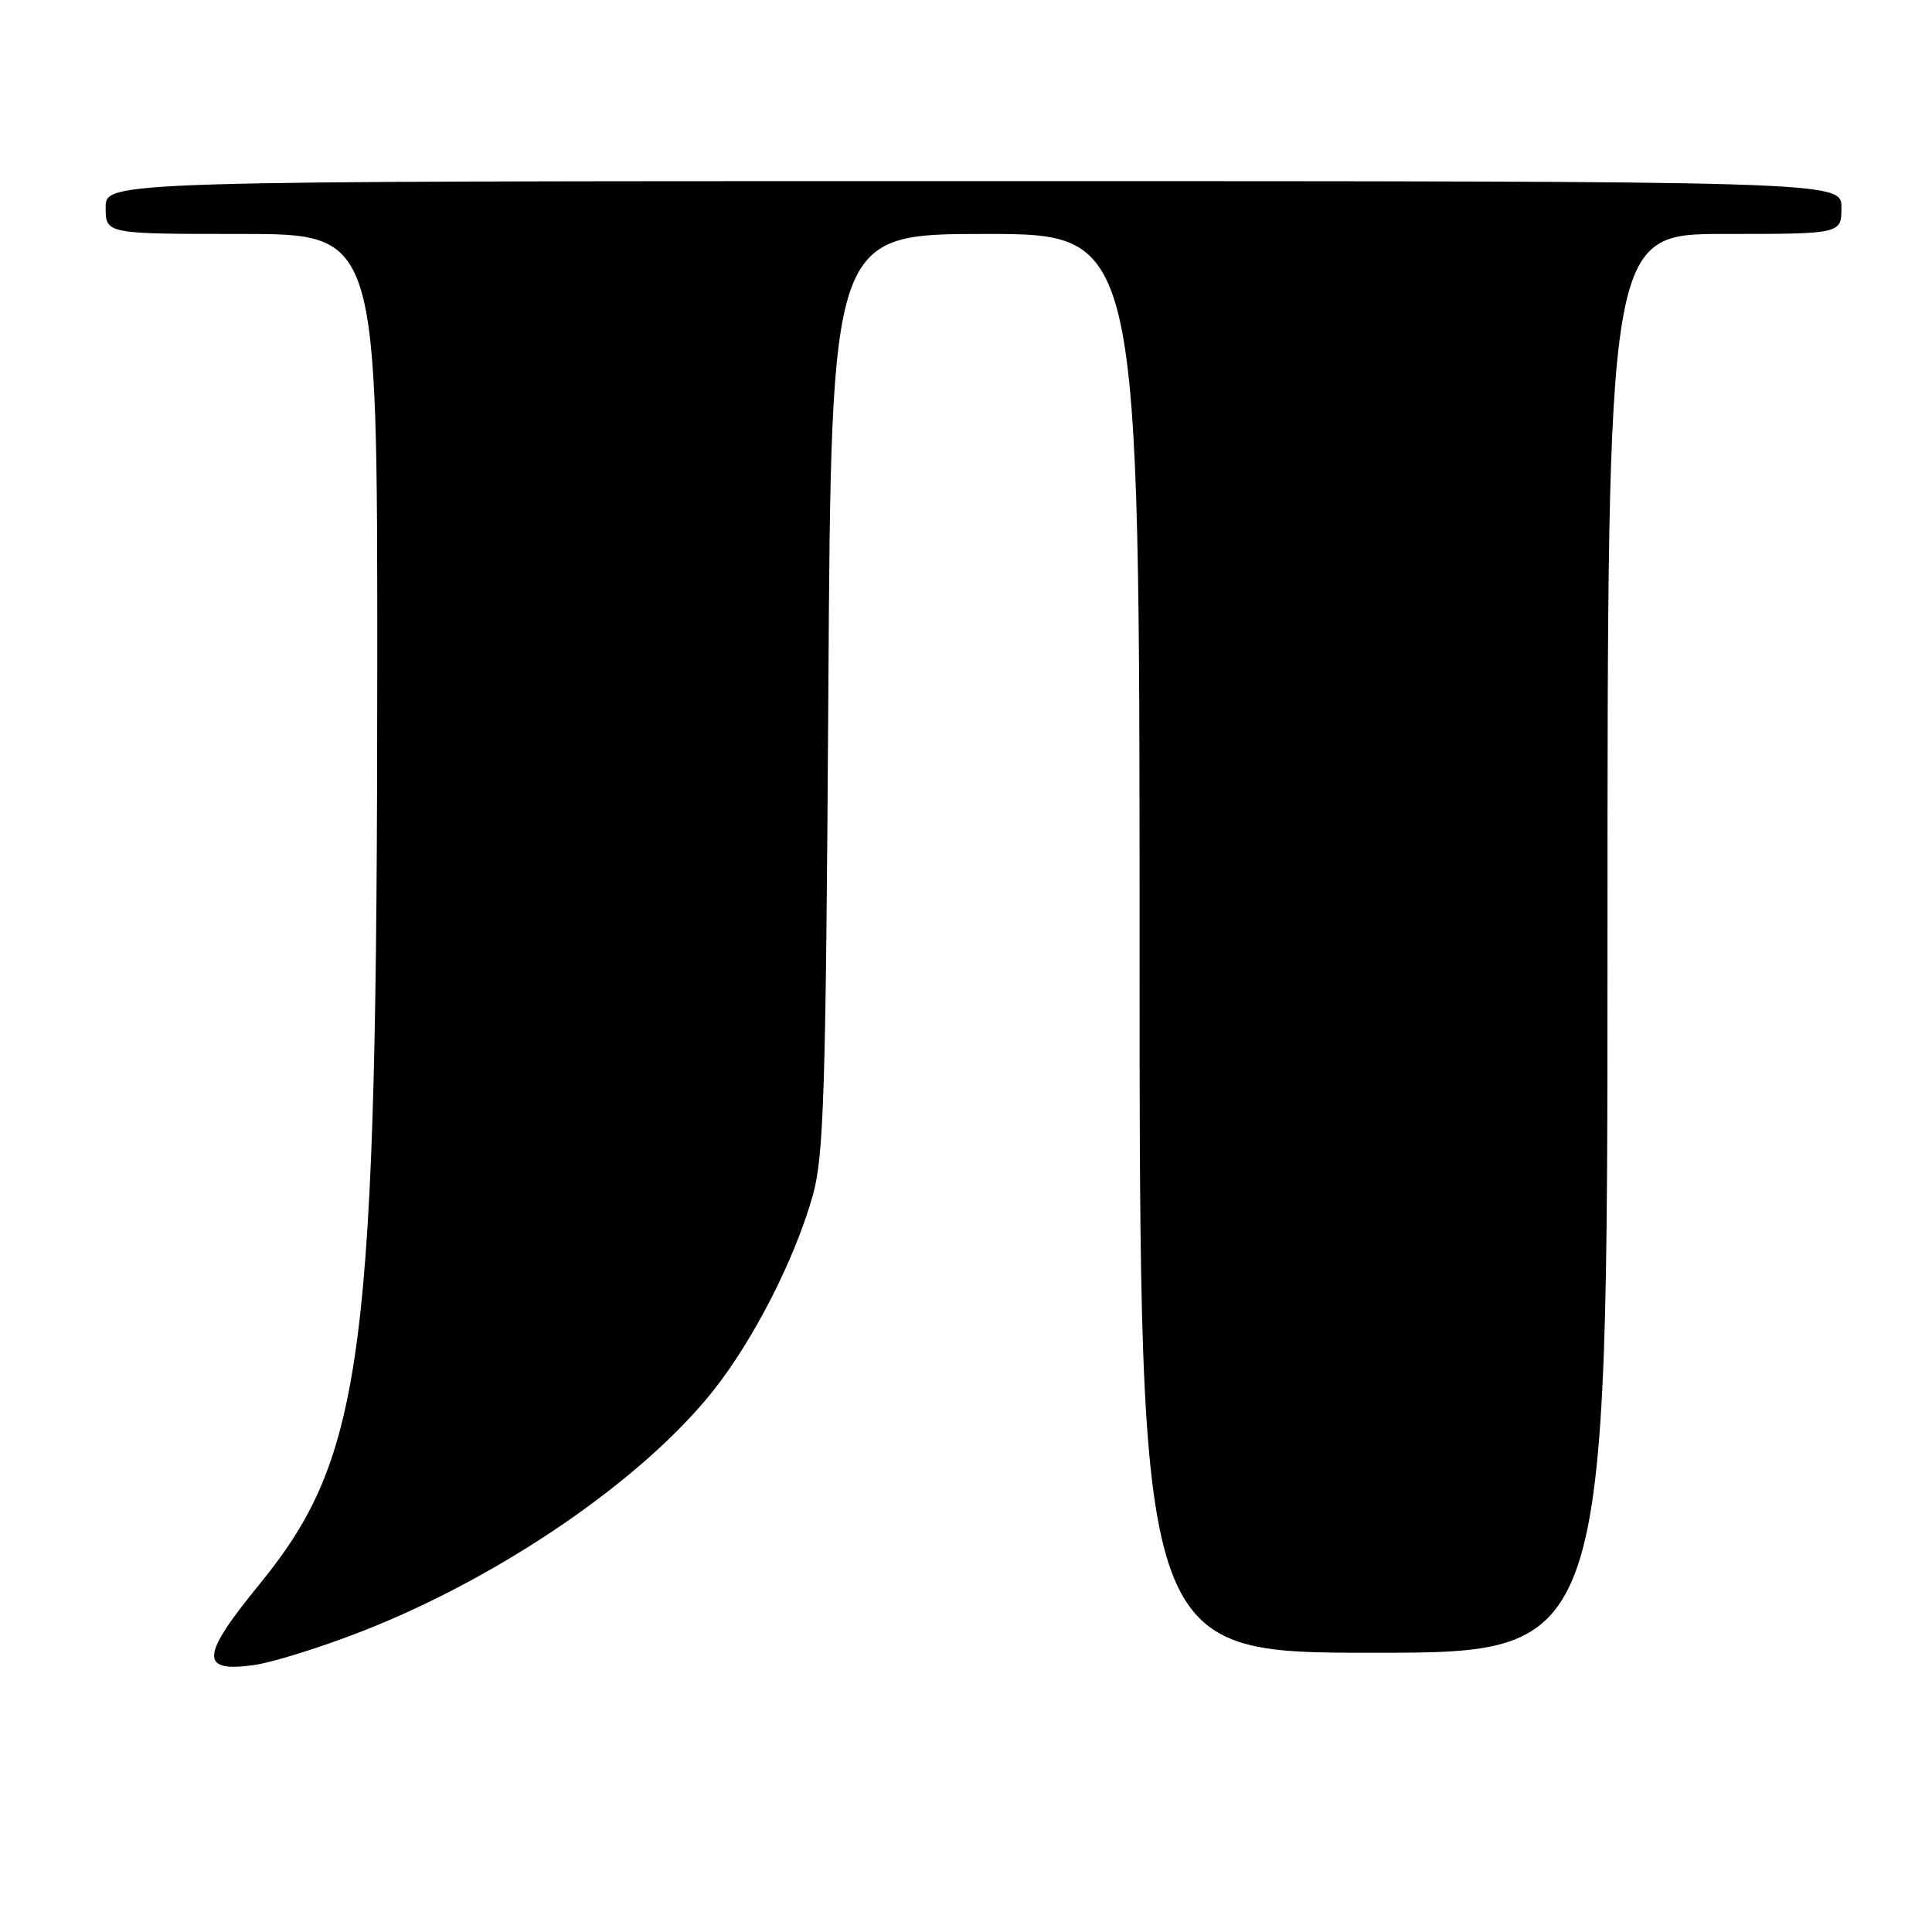 <?xml version="1.0" encoding="UTF-8" standalone="no"?>
<!DOCTYPE svg PUBLIC "-//W3C//DTD SVG 1.1//EN" "http://www.w3.org/Graphics/SVG/1.1/DTD/svg11.dtd" >
<svg xmlns="http://www.w3.org/2000/svg" xmlns:xlink="http://www.w3.org/1999/xlink" version="1.1" viewBox="0 0 256 256">
 <g >
 <path fill="currentColor"
d=" M 48.13 216.09 C 66.45 208.90 85.20 196.03 94.55 184.22 C 99.89 177.47 105.29 166.88 107.67 158.50 C 109.17 153.22 109.42 145.18 109.76 91.75 C 110.14 31.00 110.14 31.00 130.57 31.00 C 151.00 31.00 151.00 31.00 151.00 125.00 C 151.00 219.00 151.00 219.00 182.00 219.00 C 213.00 219.00 213.00 219.00 213.00 125.00 C 213.00 31.00 213.00 31.00 228.50 31.00 C 244.00 31.00 244.00 31.00 244.00 27.50 C 244.00 24.00 244.00 24.00 129.00 24.00 C 14.00 24.00 14.00 24.00 14.00 27.50 C 14.00 31.00 14.00 31.00 32.00 31.00 C 50.00 31.00 50.00 31.00 49.99 88.25 C 49.97 179.72 48.28 192.91 34.32 210.00 C 26.59 219.46 26.44 221.62 33.58 220.64 C 36.08 220.30 42.63 218.25 48.13 216.09 Z "/>
</g>
</svg>